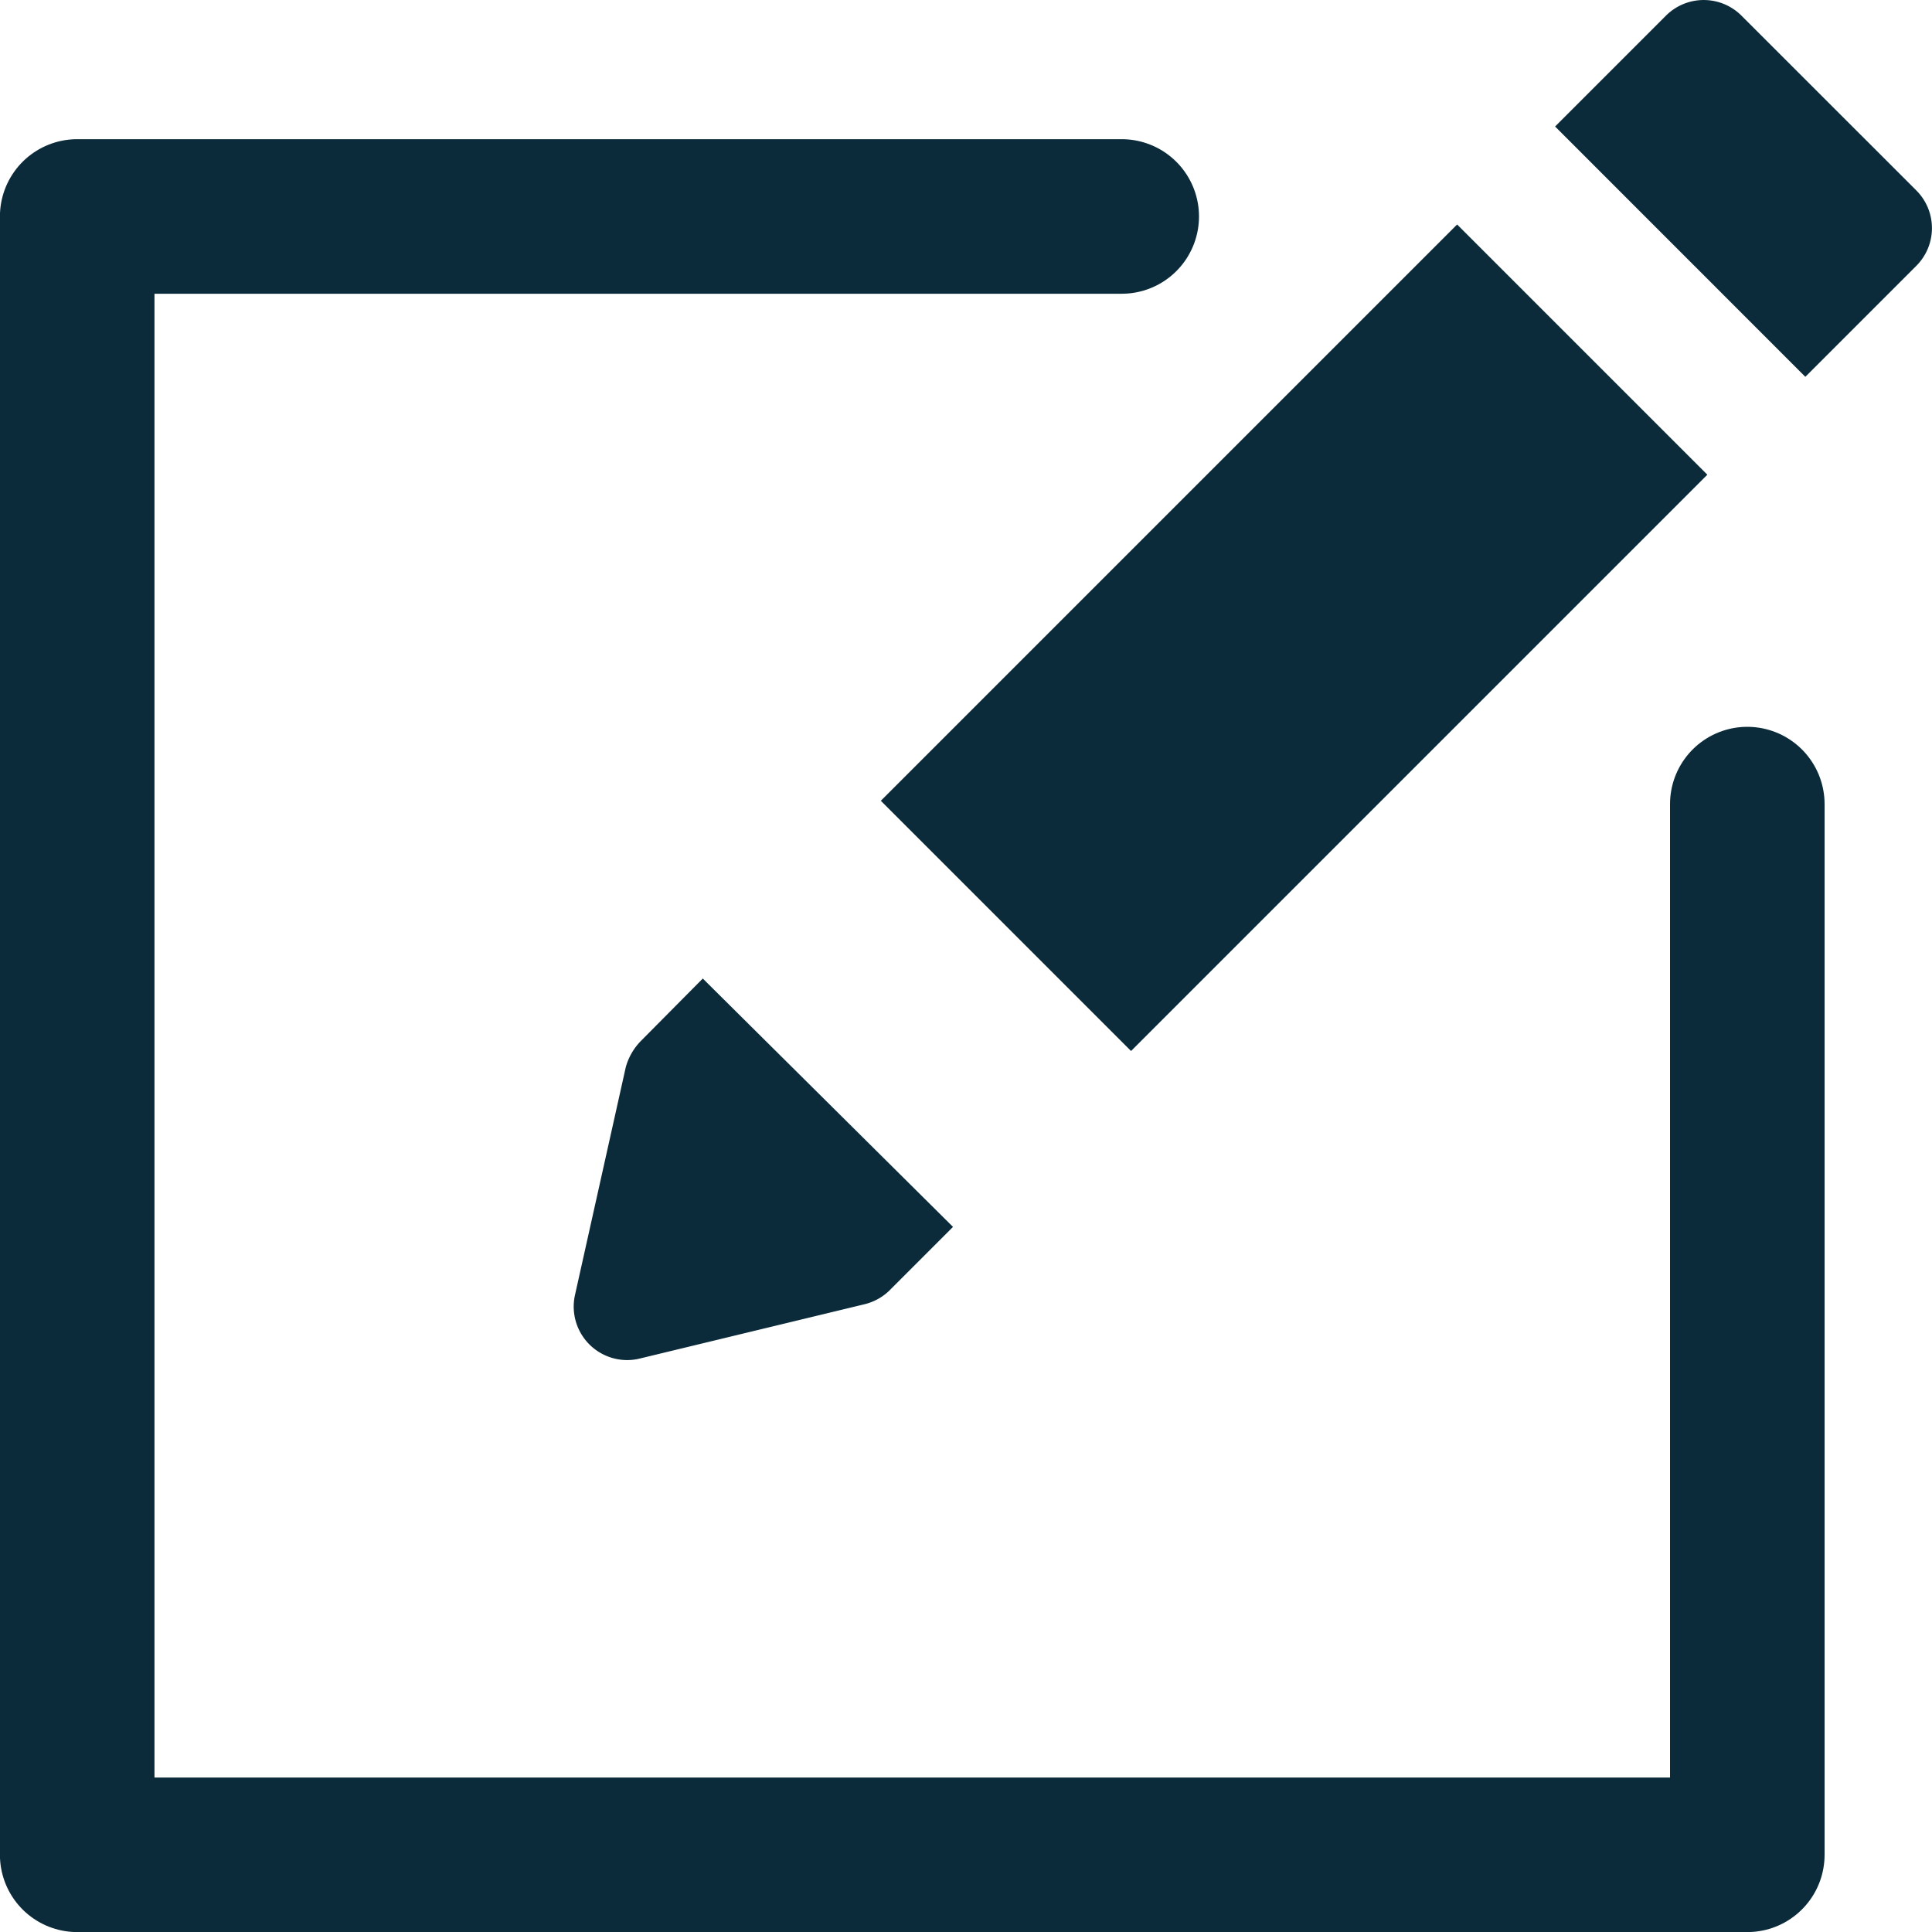 <svg xmlns="http://www.w3.org/2000/svg" width="25" height="25" viewBox="0 0 25 25">
    <defs>
        <style>
            .cls-1{fill:#0b2b3a}
        </style>
    </defs>
    <g id="edit" transform="translate(-1180.043 -278.128)">
        <g id="Group_2718" data-name="Group 2718" transform="translate(1187.471 278.128)">
            <path id="Rectangle_422" d="M0 0H10.546V4.579H0z" class="cls-1" data-name="Rectangle 422" transform="rotate(-45 14.493 .389)"/>
            <path id="Path_7958" d="M1189.948 294.758a.786.786 0 0 0-.2.342l-.657 2.947a.692.692 0 0 0 .521.828.683.683 0 0 0 .306 0l2.922-.706a.7.7 0 0 0 .342-.2l.8-.8-3.238-3.214z" class="cls-1" data-name="Path 7958" transform="translate(-1189.078 -281.293)"/>
            <path id="Path_7959" d="M1209.623 280.594l-2.266-2.265a.691.691 0 0 0-.974 0l-1.436 1.436 3.238 3.239 1.437-1.437a.69.69 0 0 0 .001-.973z" class="cls-1" data-name="Path 7959" transform="translate(-1192.252 -278.128)"/>
        </g>
        <path id="Path_7960" fill="none" stroke="#0b2b3a" stroke-linecap="round" stroke-linejoin="round" stroke-width="2px" d="M1194.558 281.63h-13.516v21.2h21.611v-13.596" data-name="Path 7960" transform="translate(0 -.701)"/>
    </g>
</svg>
